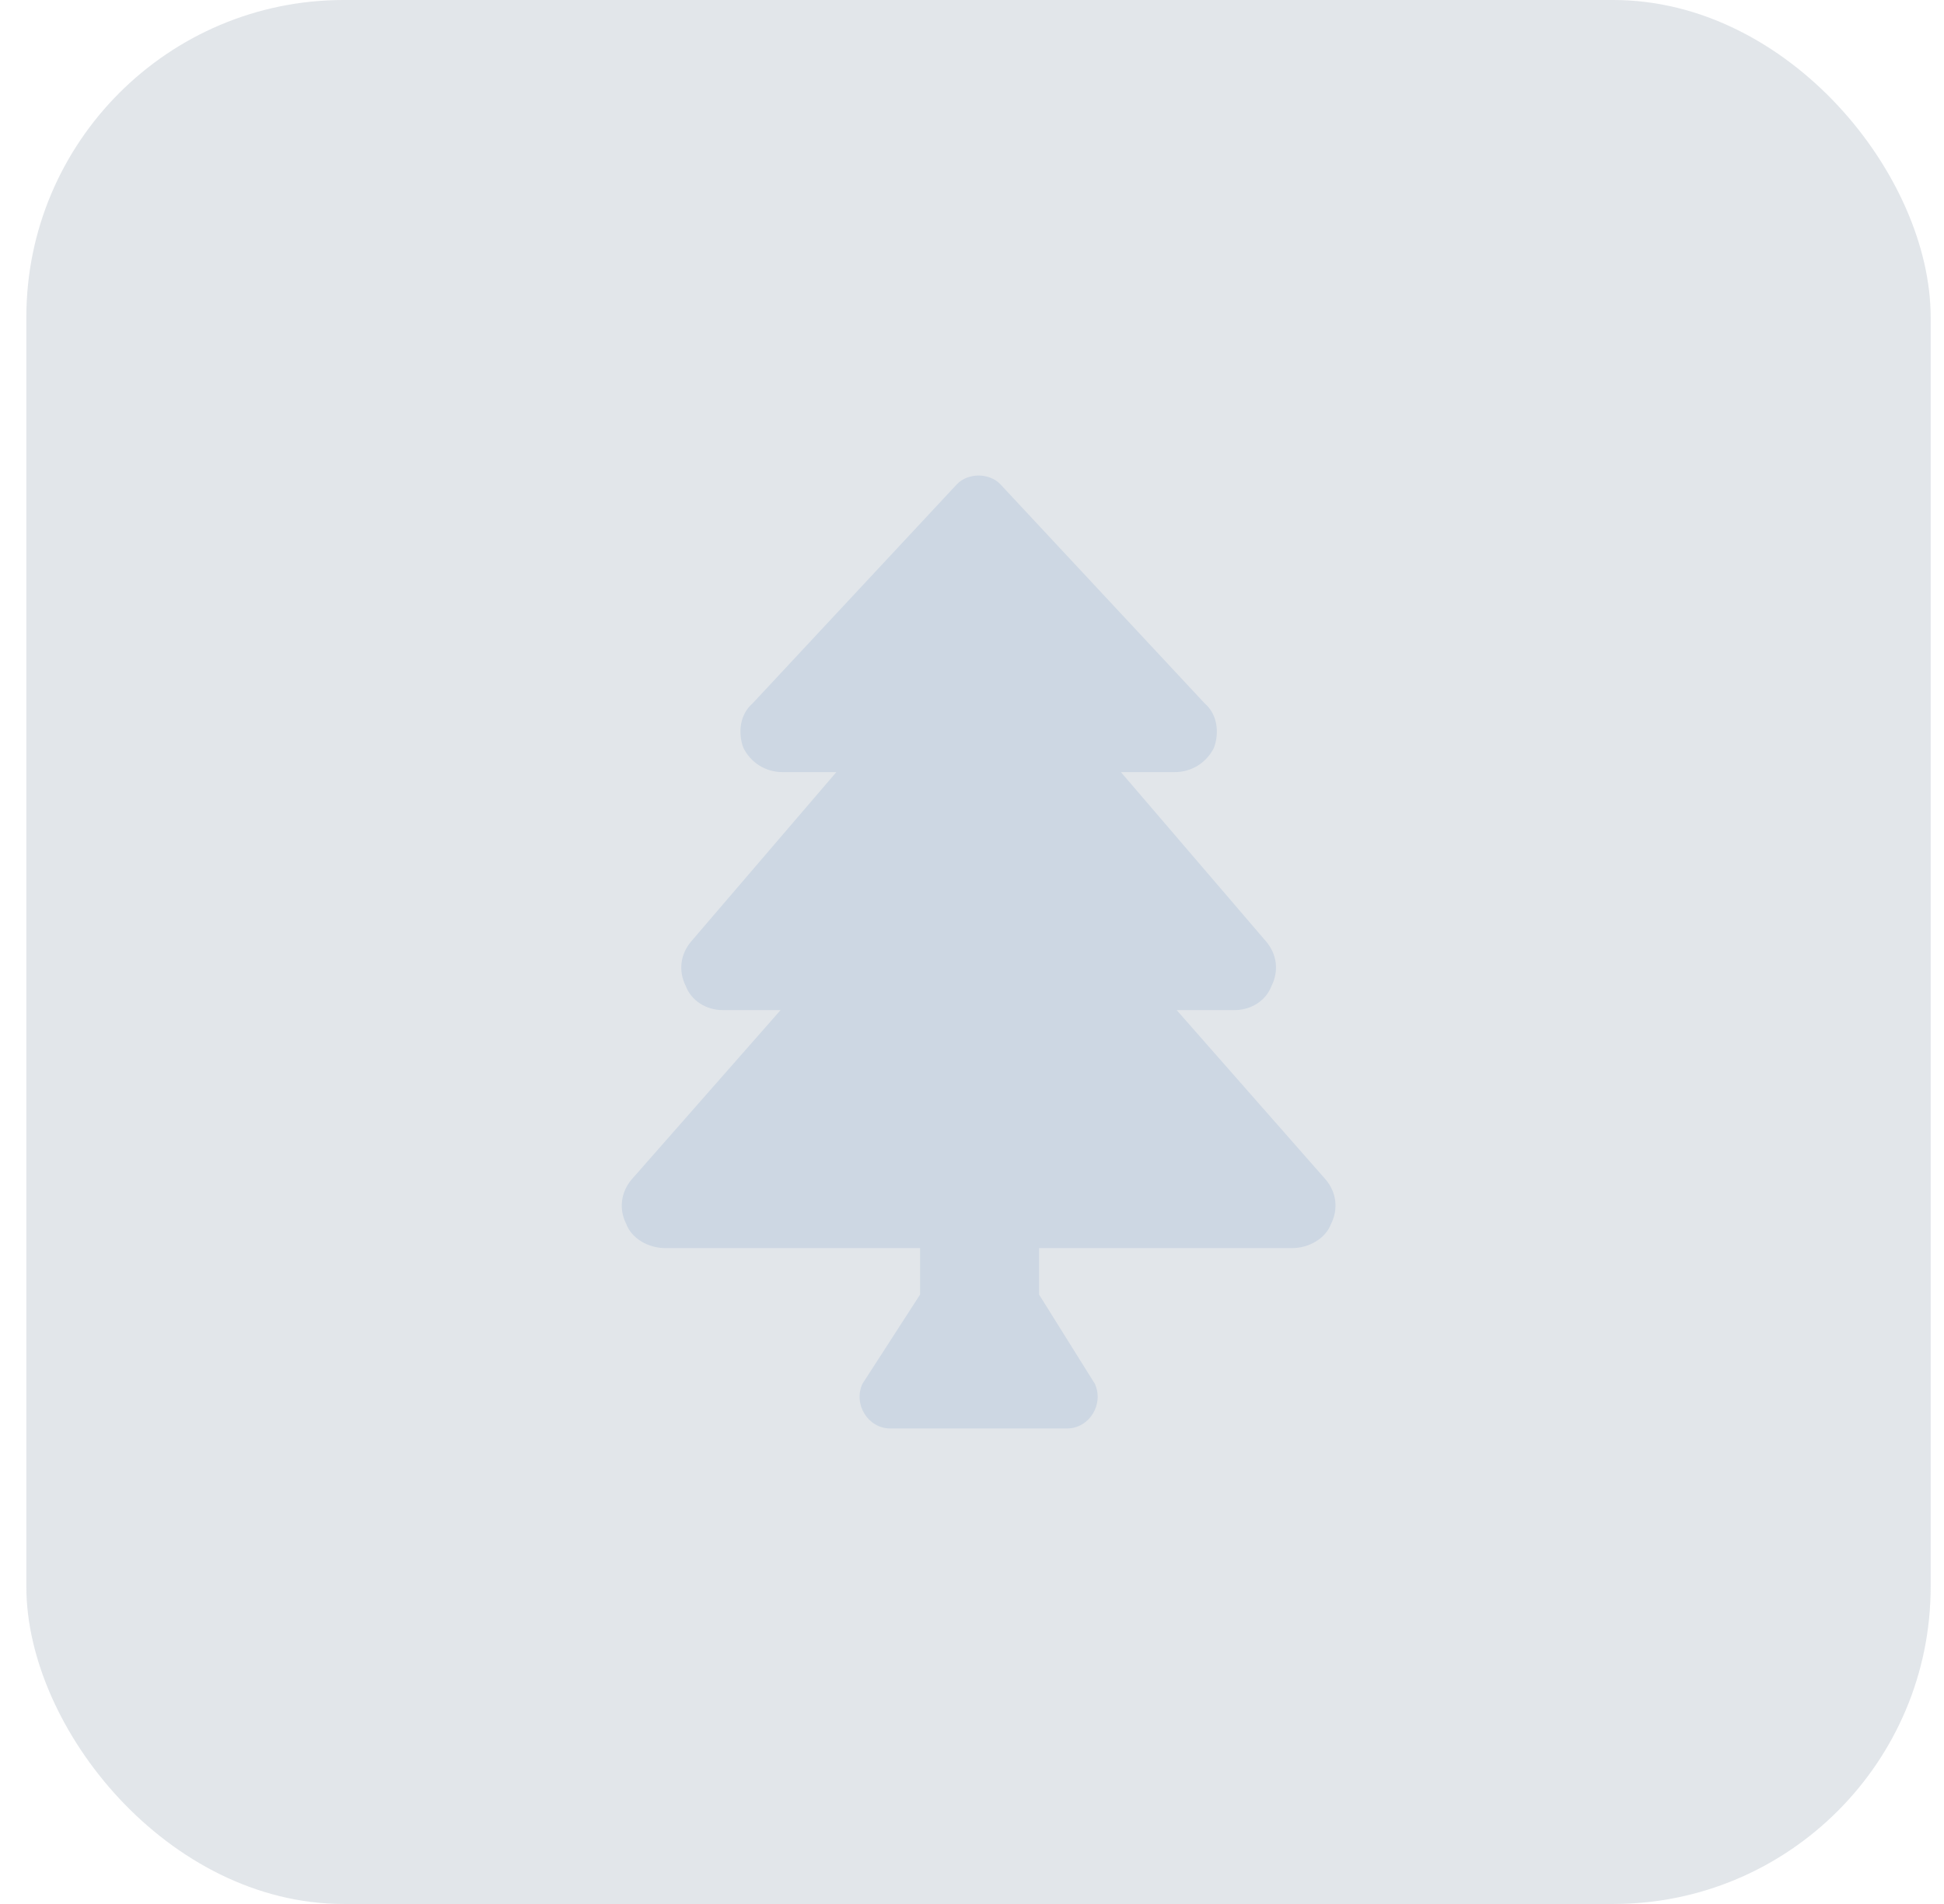 <svg width="49" height="48" viewBox="0 0 49 48" fill="none" xmlns="http://www.w3.org/2000/svg">
<rect x="0.664" width="48" height="48" rx="8" fill="#718298" fill-opacity="0.2"/>
<path d="M33.409 29.73L29.659 25.465H31.113C31.534 25.465 31.909 25.23 32.05 24.855C32.237 24.48 32.191 24.059 31.909 23.73L28.253 19.465H29.613C30.034 19.465 30.409 19.23 30.597 18.855C30.738 18.48 30.691 18.012 30.363 17.73L25.206 12.199C24.925 11.918 24.409 11.918 24.128 12.199L18.972 17.73C18.644 18.012 18.597 18.48 18.738 18.855C18.925 19.23 19.3 19.465 19.722 19.465H21.081L17.425 23.73C17.144 24.059 17.097 24.48 17.284 24.855C17.425 25.23 17.8 25.465 18.222 25.465H19.675L15.925 29.73C15.644 30.059 15.597 30.48 15.784 30.855C15.925 31.23 16.347 31.465 16.769 31.465H23.191V32.637L21.738 34.887C21.503 35.402 21.878 36.012 22.441 36.012H26.894C27.456 36.012 27.831 35.402 27.597 34.887L26.191 32.637V31.465H32.566C32.987 31.465 33.409 31.23 33.55 30.855C33.737 30.48 33.691 30.059 33.409 29.73Z" fill="#CDD7E3"/>
</svg>

